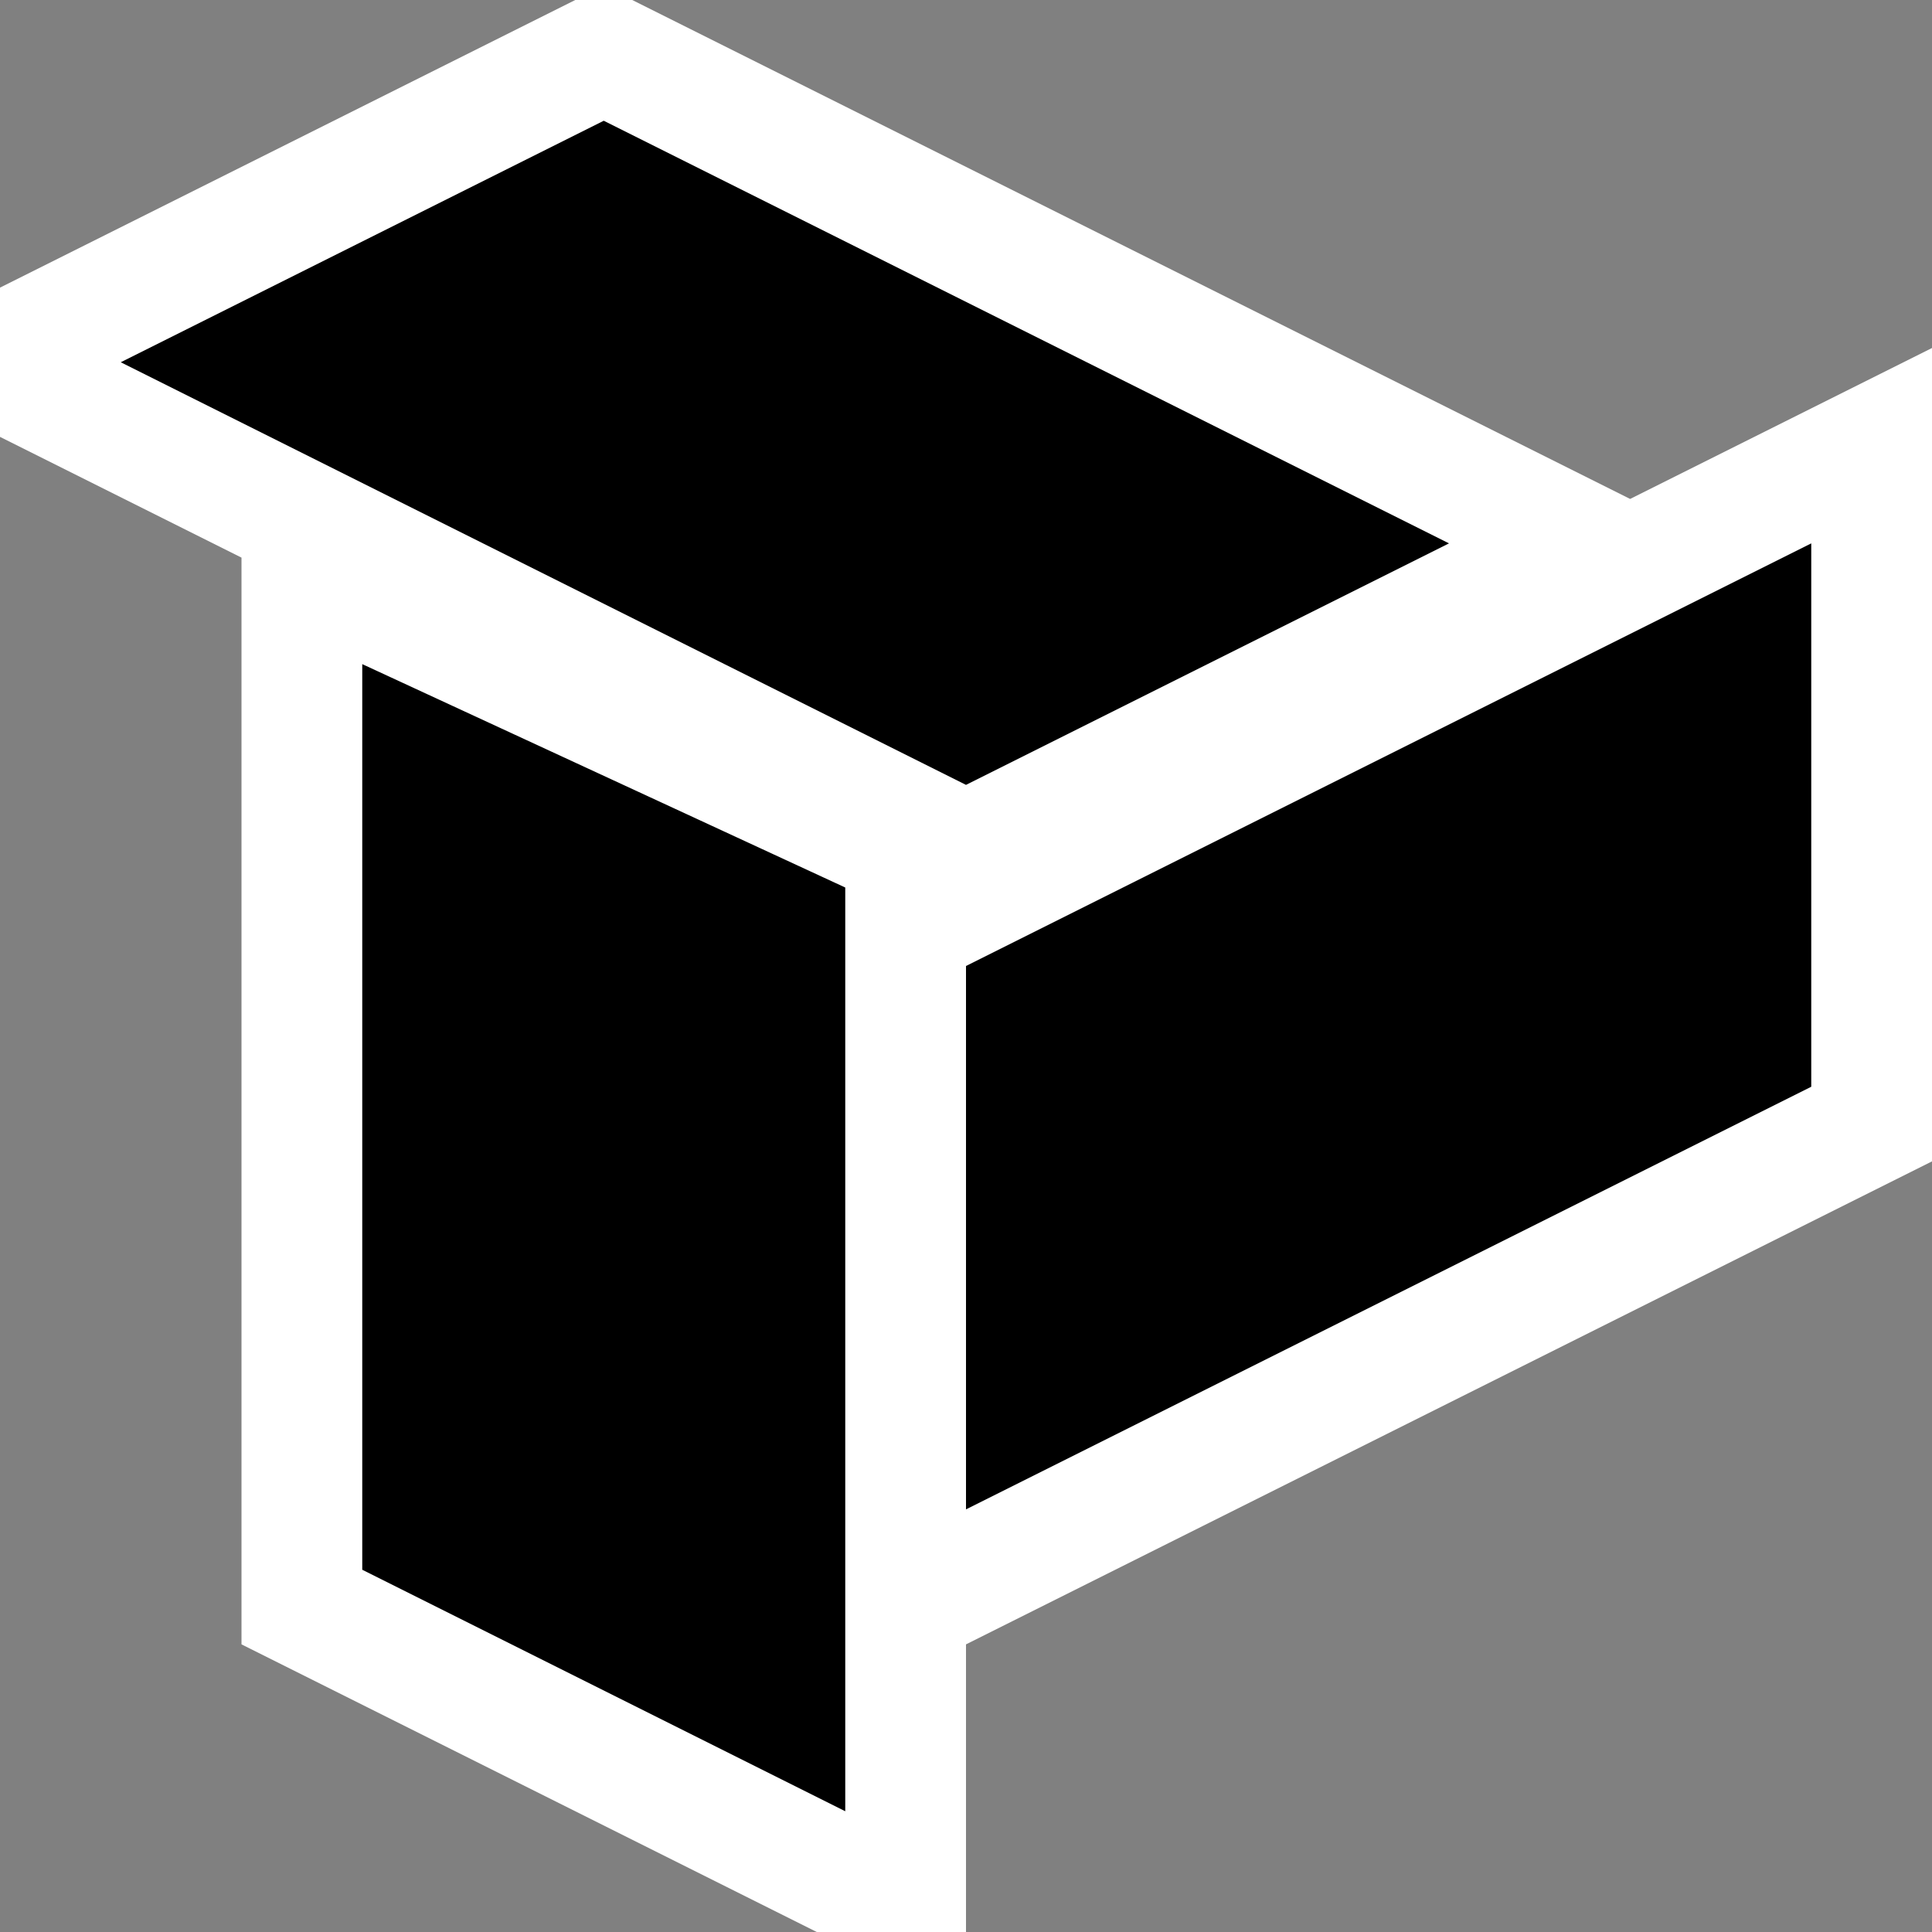 <svg xmlns="http://www.w3.org/2000/svg" viewBox="0 0 16 16"><rect x="0" y="0" width="16" height="16" fill="#808080" stroke="none"/><style>.st0{opacity:0}.st0,.st1{fill:white}.st2{fill:black}</style><g id="outline"><path class="st0" d="M0 0h16v16H0z"/><path class="st1" d="M5.236 0h-.472L0 2.382v1.236l2 1v9L6.764 16H8v-2.382l8-4V2.882l-2.5 1.25z"/></g><g id="icon_x5F_bg"><path class="st2" d="M12 4.5L5 1 1 3l7 3.5zM3 13l4 2V7.35L3 5.5zM8 8v4.5L15 9V4.5z"/></g></svg>